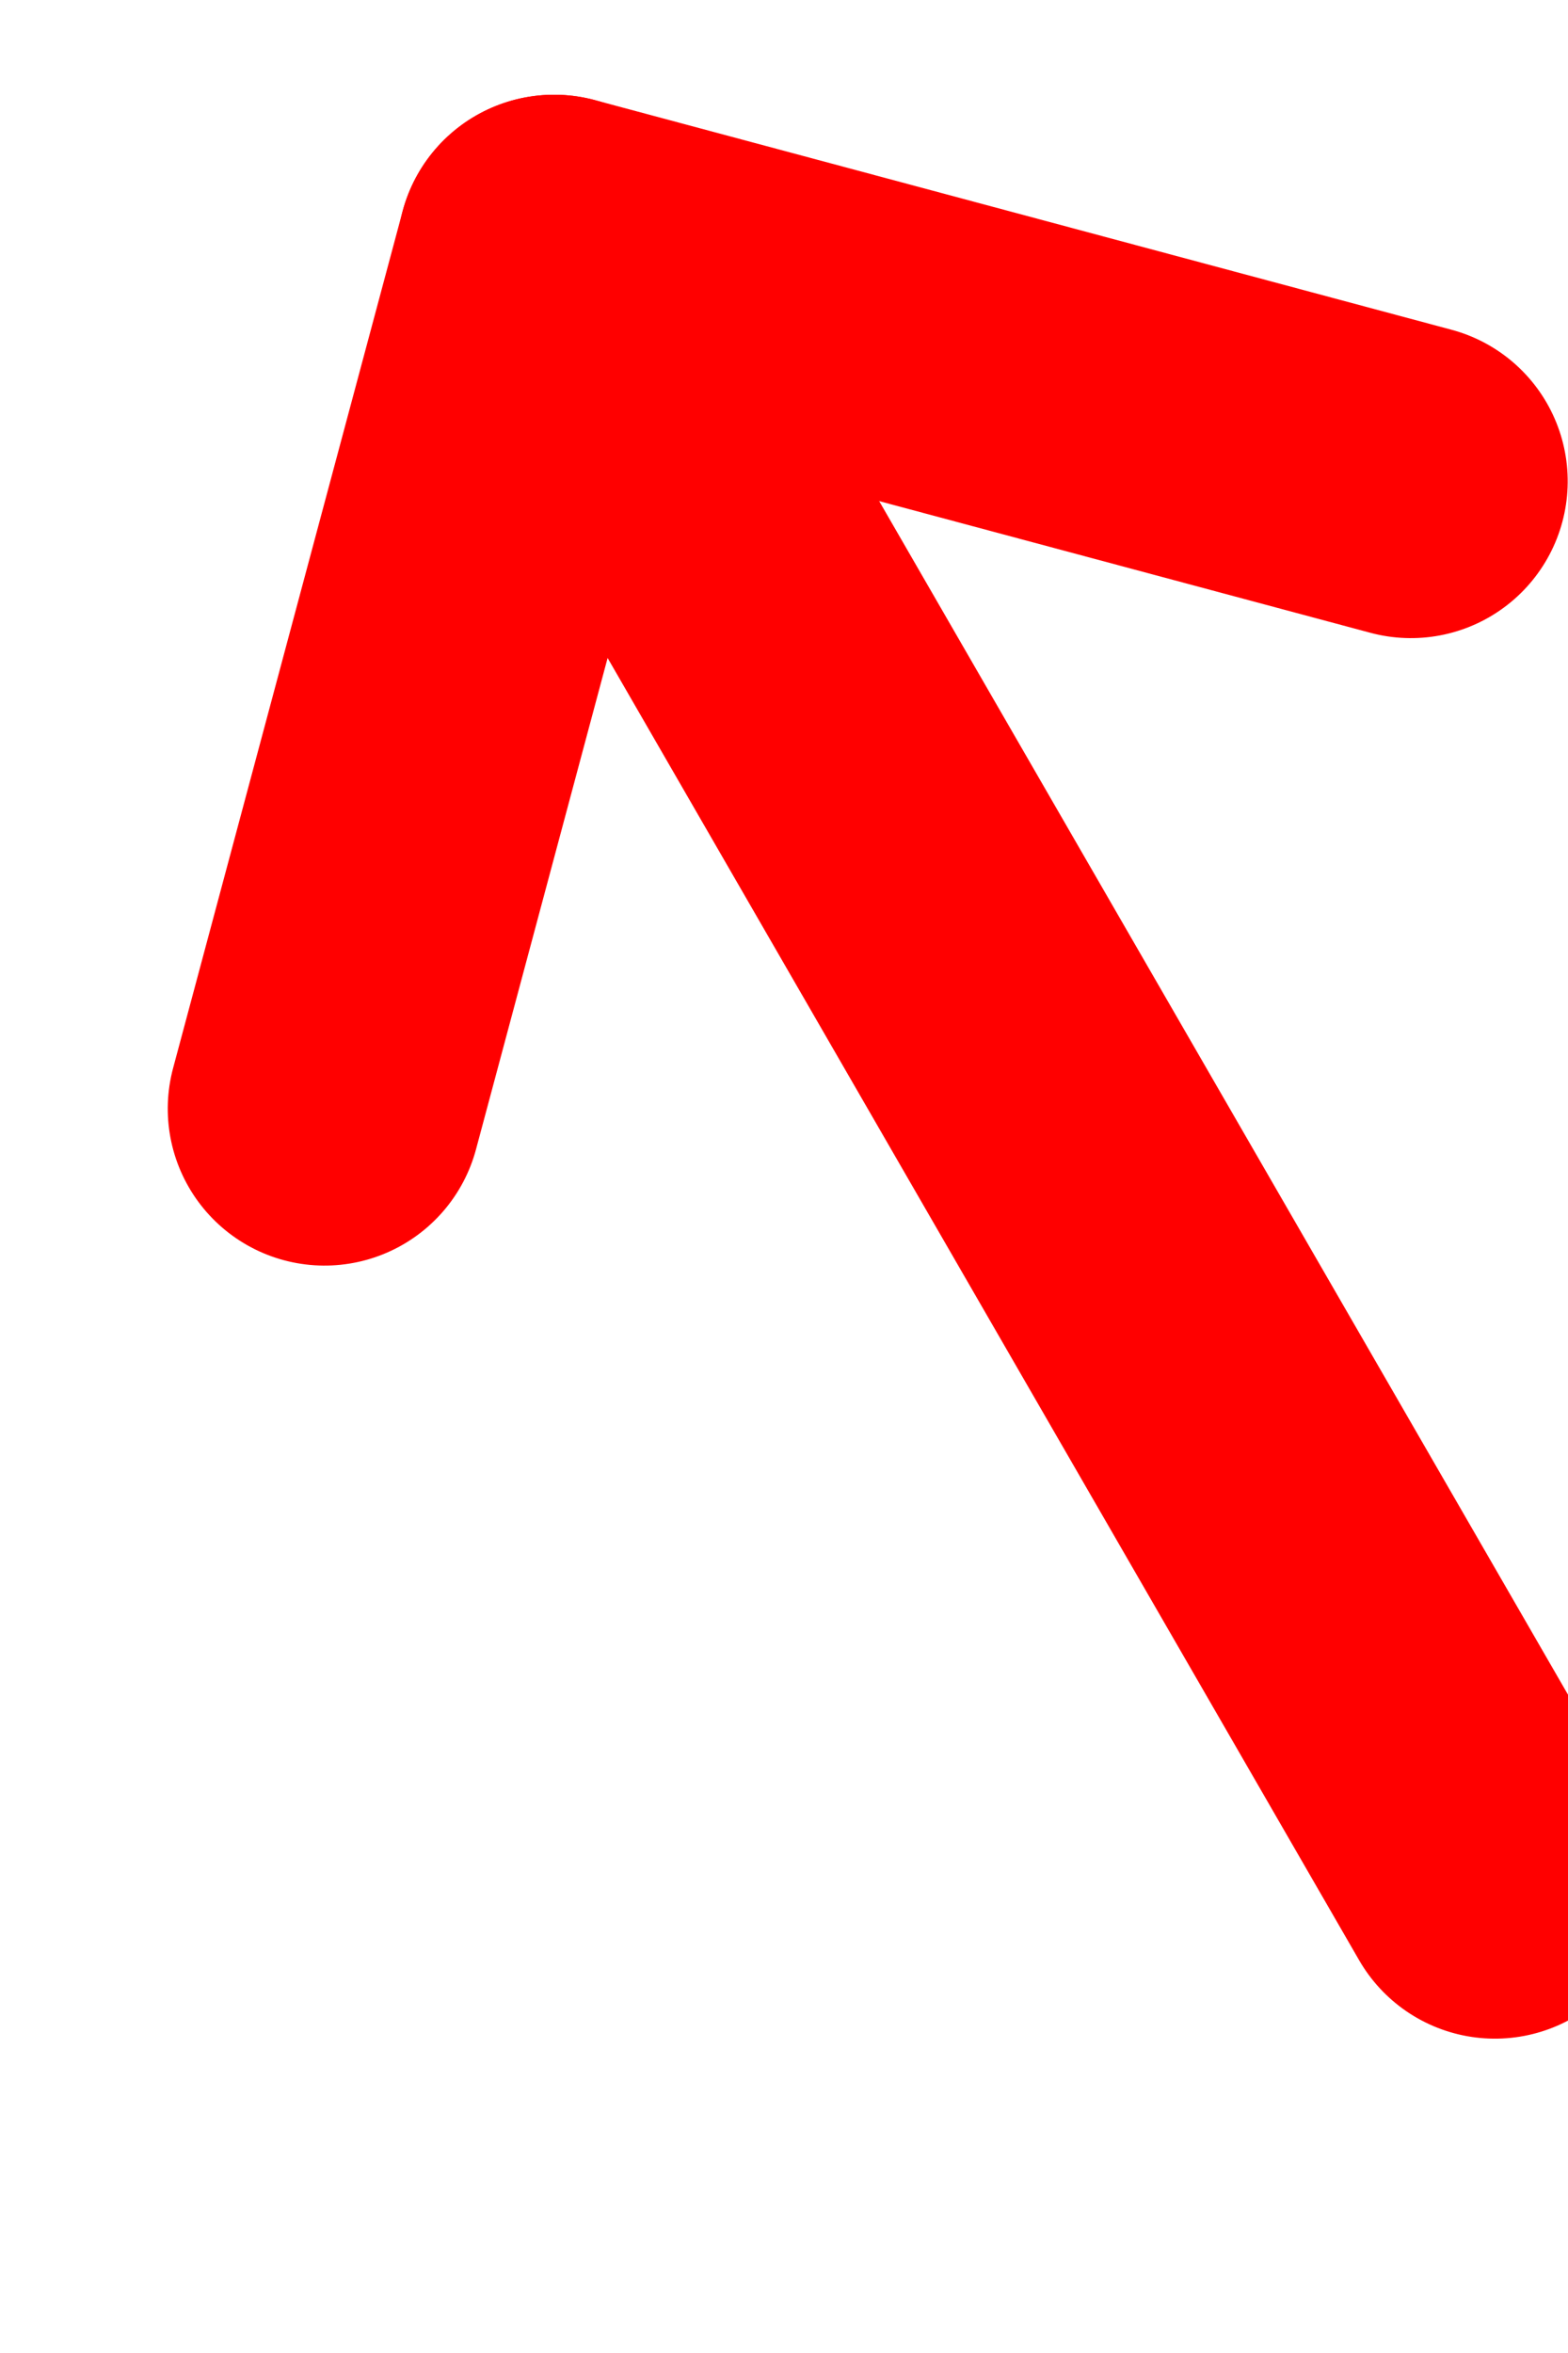 <?xml version="1.0" encoding="UTF-8" standalone="no"?>
<!DOCTYPE svg PUBLIC "-//W3C//DTD SVG 1.1//EN" "http://www.w3.org/Graphics/SVG/1.1/DTD/svg11.dtd">
<svg version="1.1" id="Layer_1" xmlns="http://www.w3.org/2000/svg" xmlns:xlink="http://www.w3.org/1999/xlink" x="0px" y="0px"
    width="200px" height="300px" viewBox="-60 30 250 300" enable-background="new 0.333 0 512 669.242" xml:space="preserve"
    transform="rotate(-30 125 150)">
    <line x1="100" y1="0" x2="100" y2="300" stroke="red" stroke-width="50" stroke-linejoin="round" stroke-linecap="round" />
    <polyline points="0 100 100 0 200 100" fill="none" stroke="red" stroke-width="50" stroke-linejoin="round" stroke-linecap="round" />
</svg>
